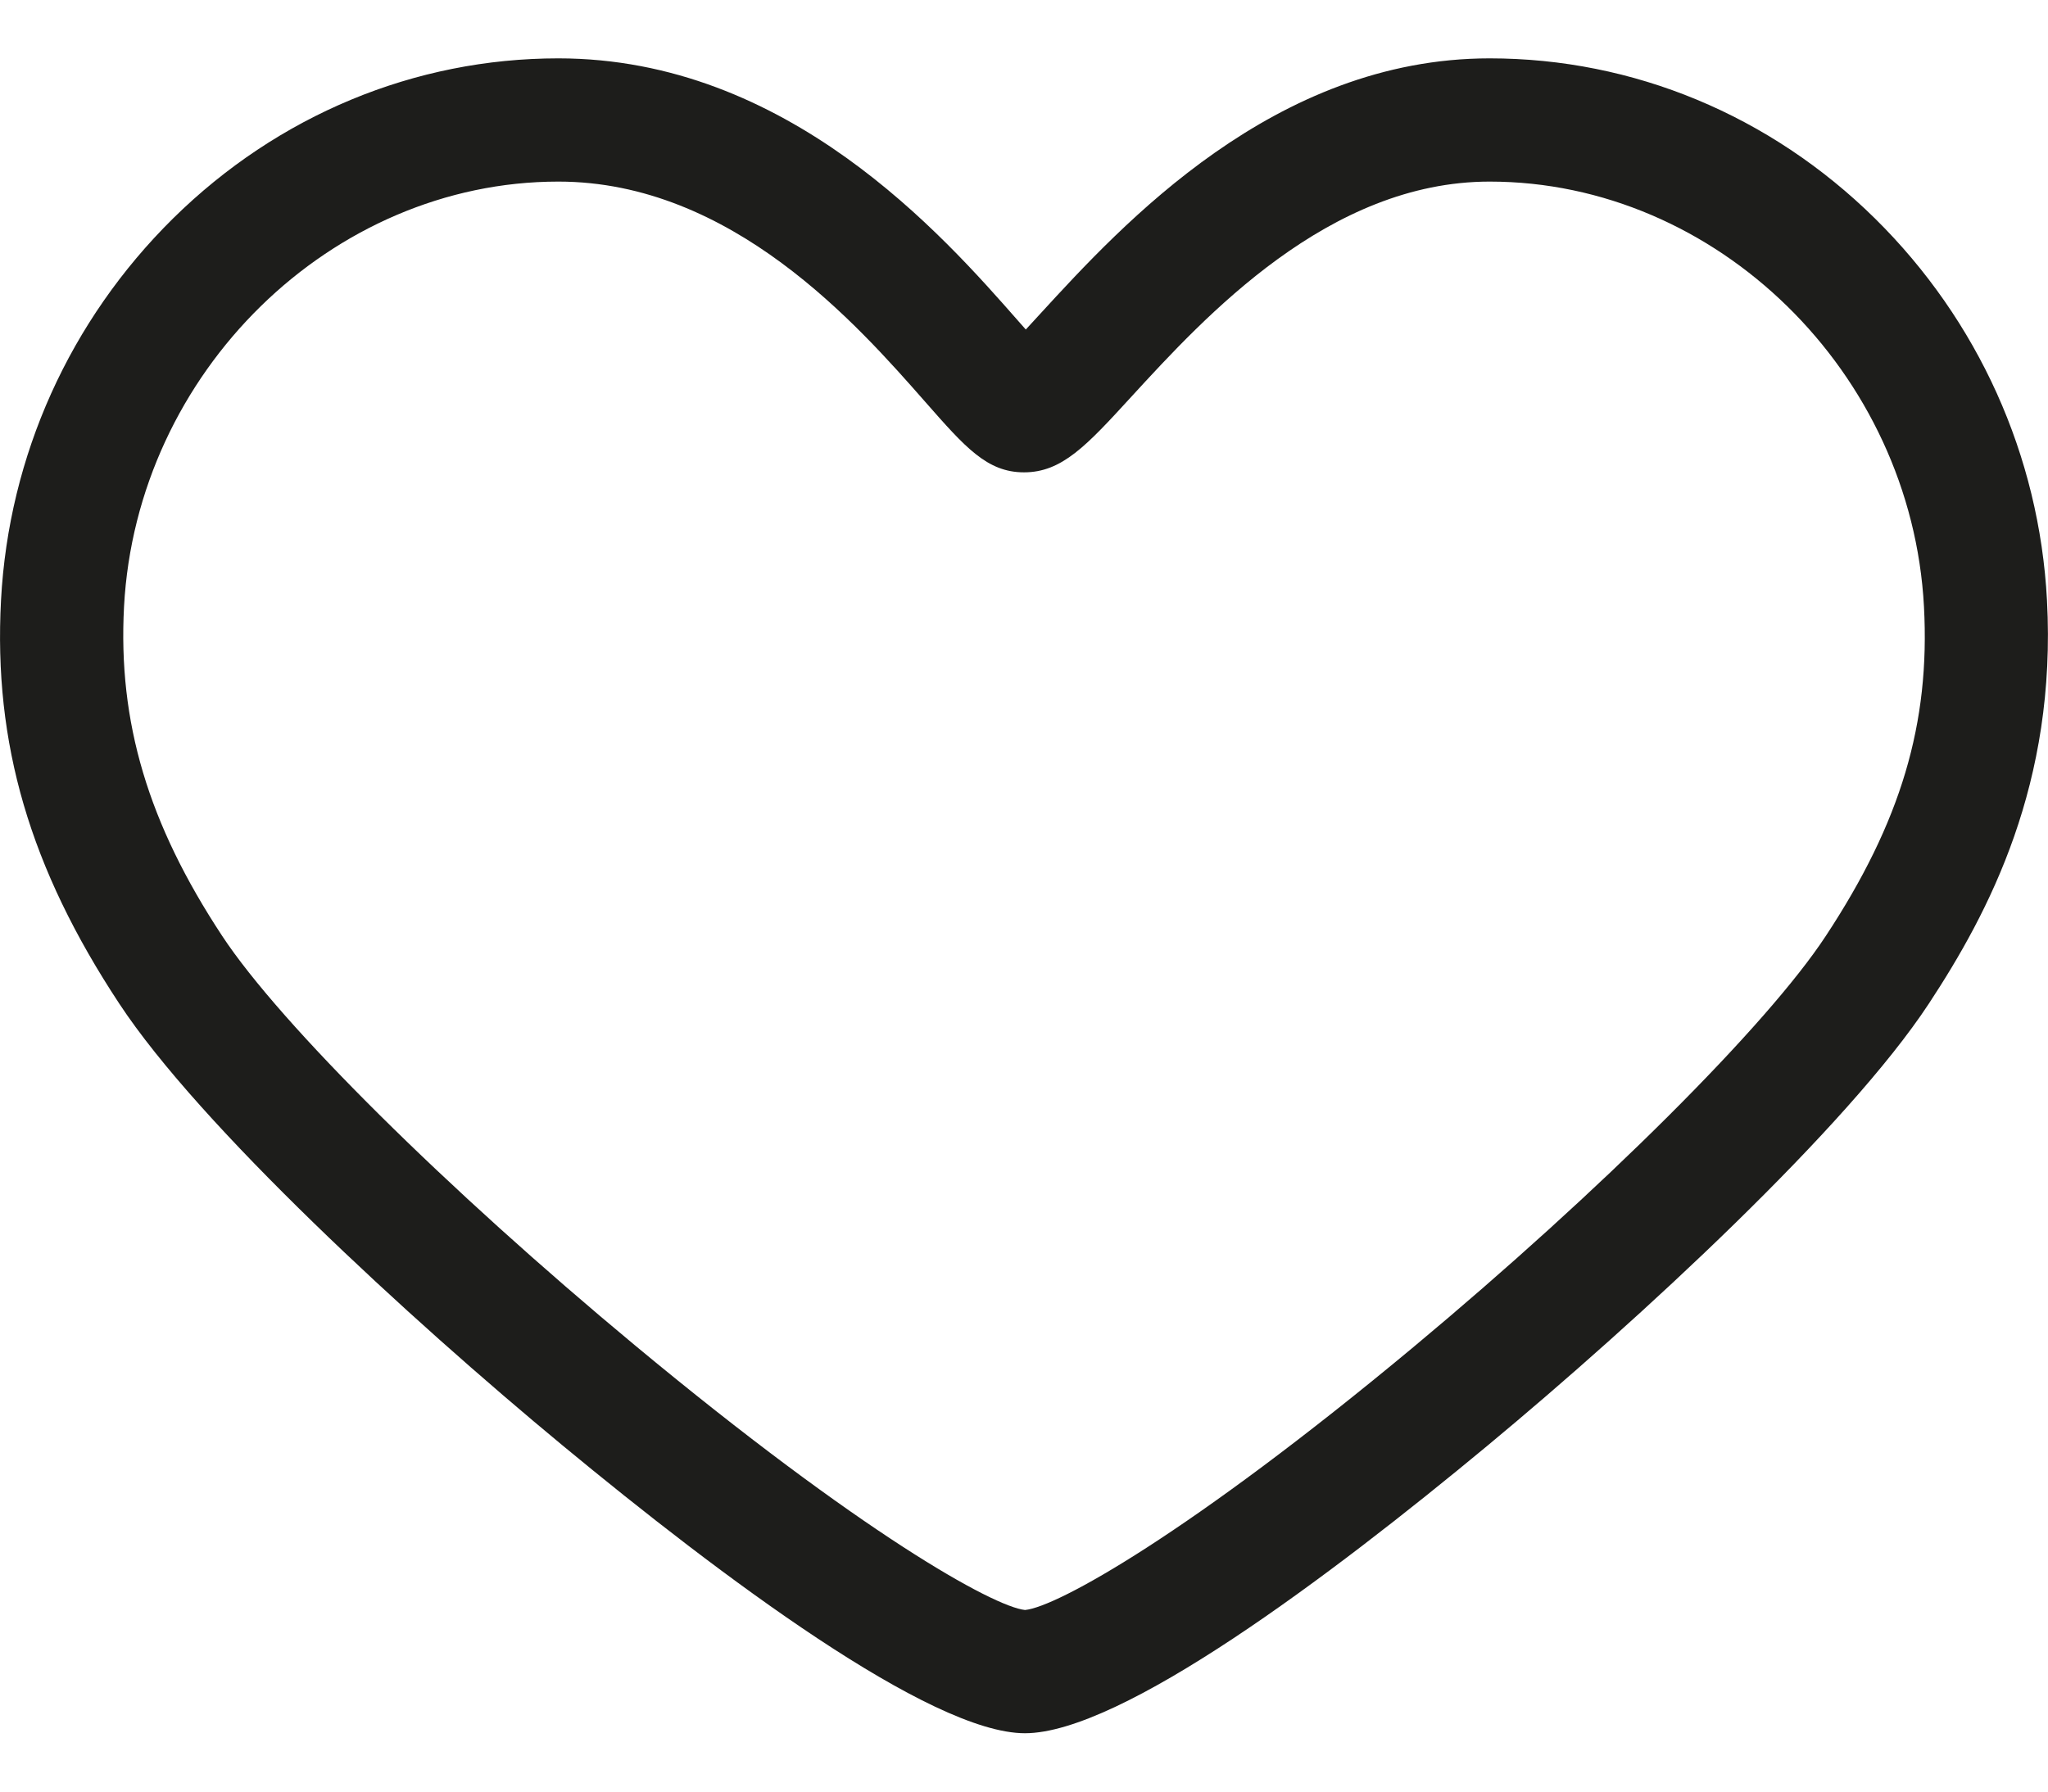 <svg width="16" height="14" viewBox="0 0 16 14" fill="none" xmlns="http://www.w3.org/2000/svg">
<path d="M15.992 4.689C15.932 3.561 15.455 2.503 14.648 1.707C13.829 0.9 12.76 0.456 11.638 0.456C9.957 0.456 8.767 1.754 8.127 2.452C8.091 2.492 8.052 2.534 8.014 2.575C7.993 2.552 7.973 2.529 7.954 2.507C7.369 1.841 6.153 0.456 4.362 0.456C3.24 0.456 2.171 0.9 1.352 1.707C0.546 2.503 0.068 3.561 0.008 4.689C-0.052 5.81 0.233 6.783 0.932 7.843C1.558 8.794 3.189 10.297 4.395 11.295C5.635 12.321 7.269 13.544 8.007 13.544C8.757 13.544 10.384 12.323 11.617 11.3C12.815 10.306 14.437 8.804 15.069 7.843C15.539 7.128 16.069 6.123 15.992 4.689ZM14.264 7.314C13.805 8.013 12.51 9.303 11.043 10.526C9.292 11.984 8.256 12.558 8.008 12.581C7.76 12.555 6.721 11.975 4.962 10.514C3.486 9.288 2.189 8.002 1.736 7.314C1.157 6.436 0.921 5.643 0.969 4.74C1.067 2.909 2.589 1.419 4.362 1.419C5.717 1.419 6.701 2.54 7.23 3.142C7.541 3.496 7.712 3.691 8 3.691C8.297 3.691 8.489 3.482 8.837 3.102C9.414 2.473 10.38 1.419 11.638 1.419C13.411 1.419 14.933 2.909 15.031 4.74C15.08 5.653 14.851 6.423 14.264 7.314Z" fill="#1D1D1B"/>
</svg>
